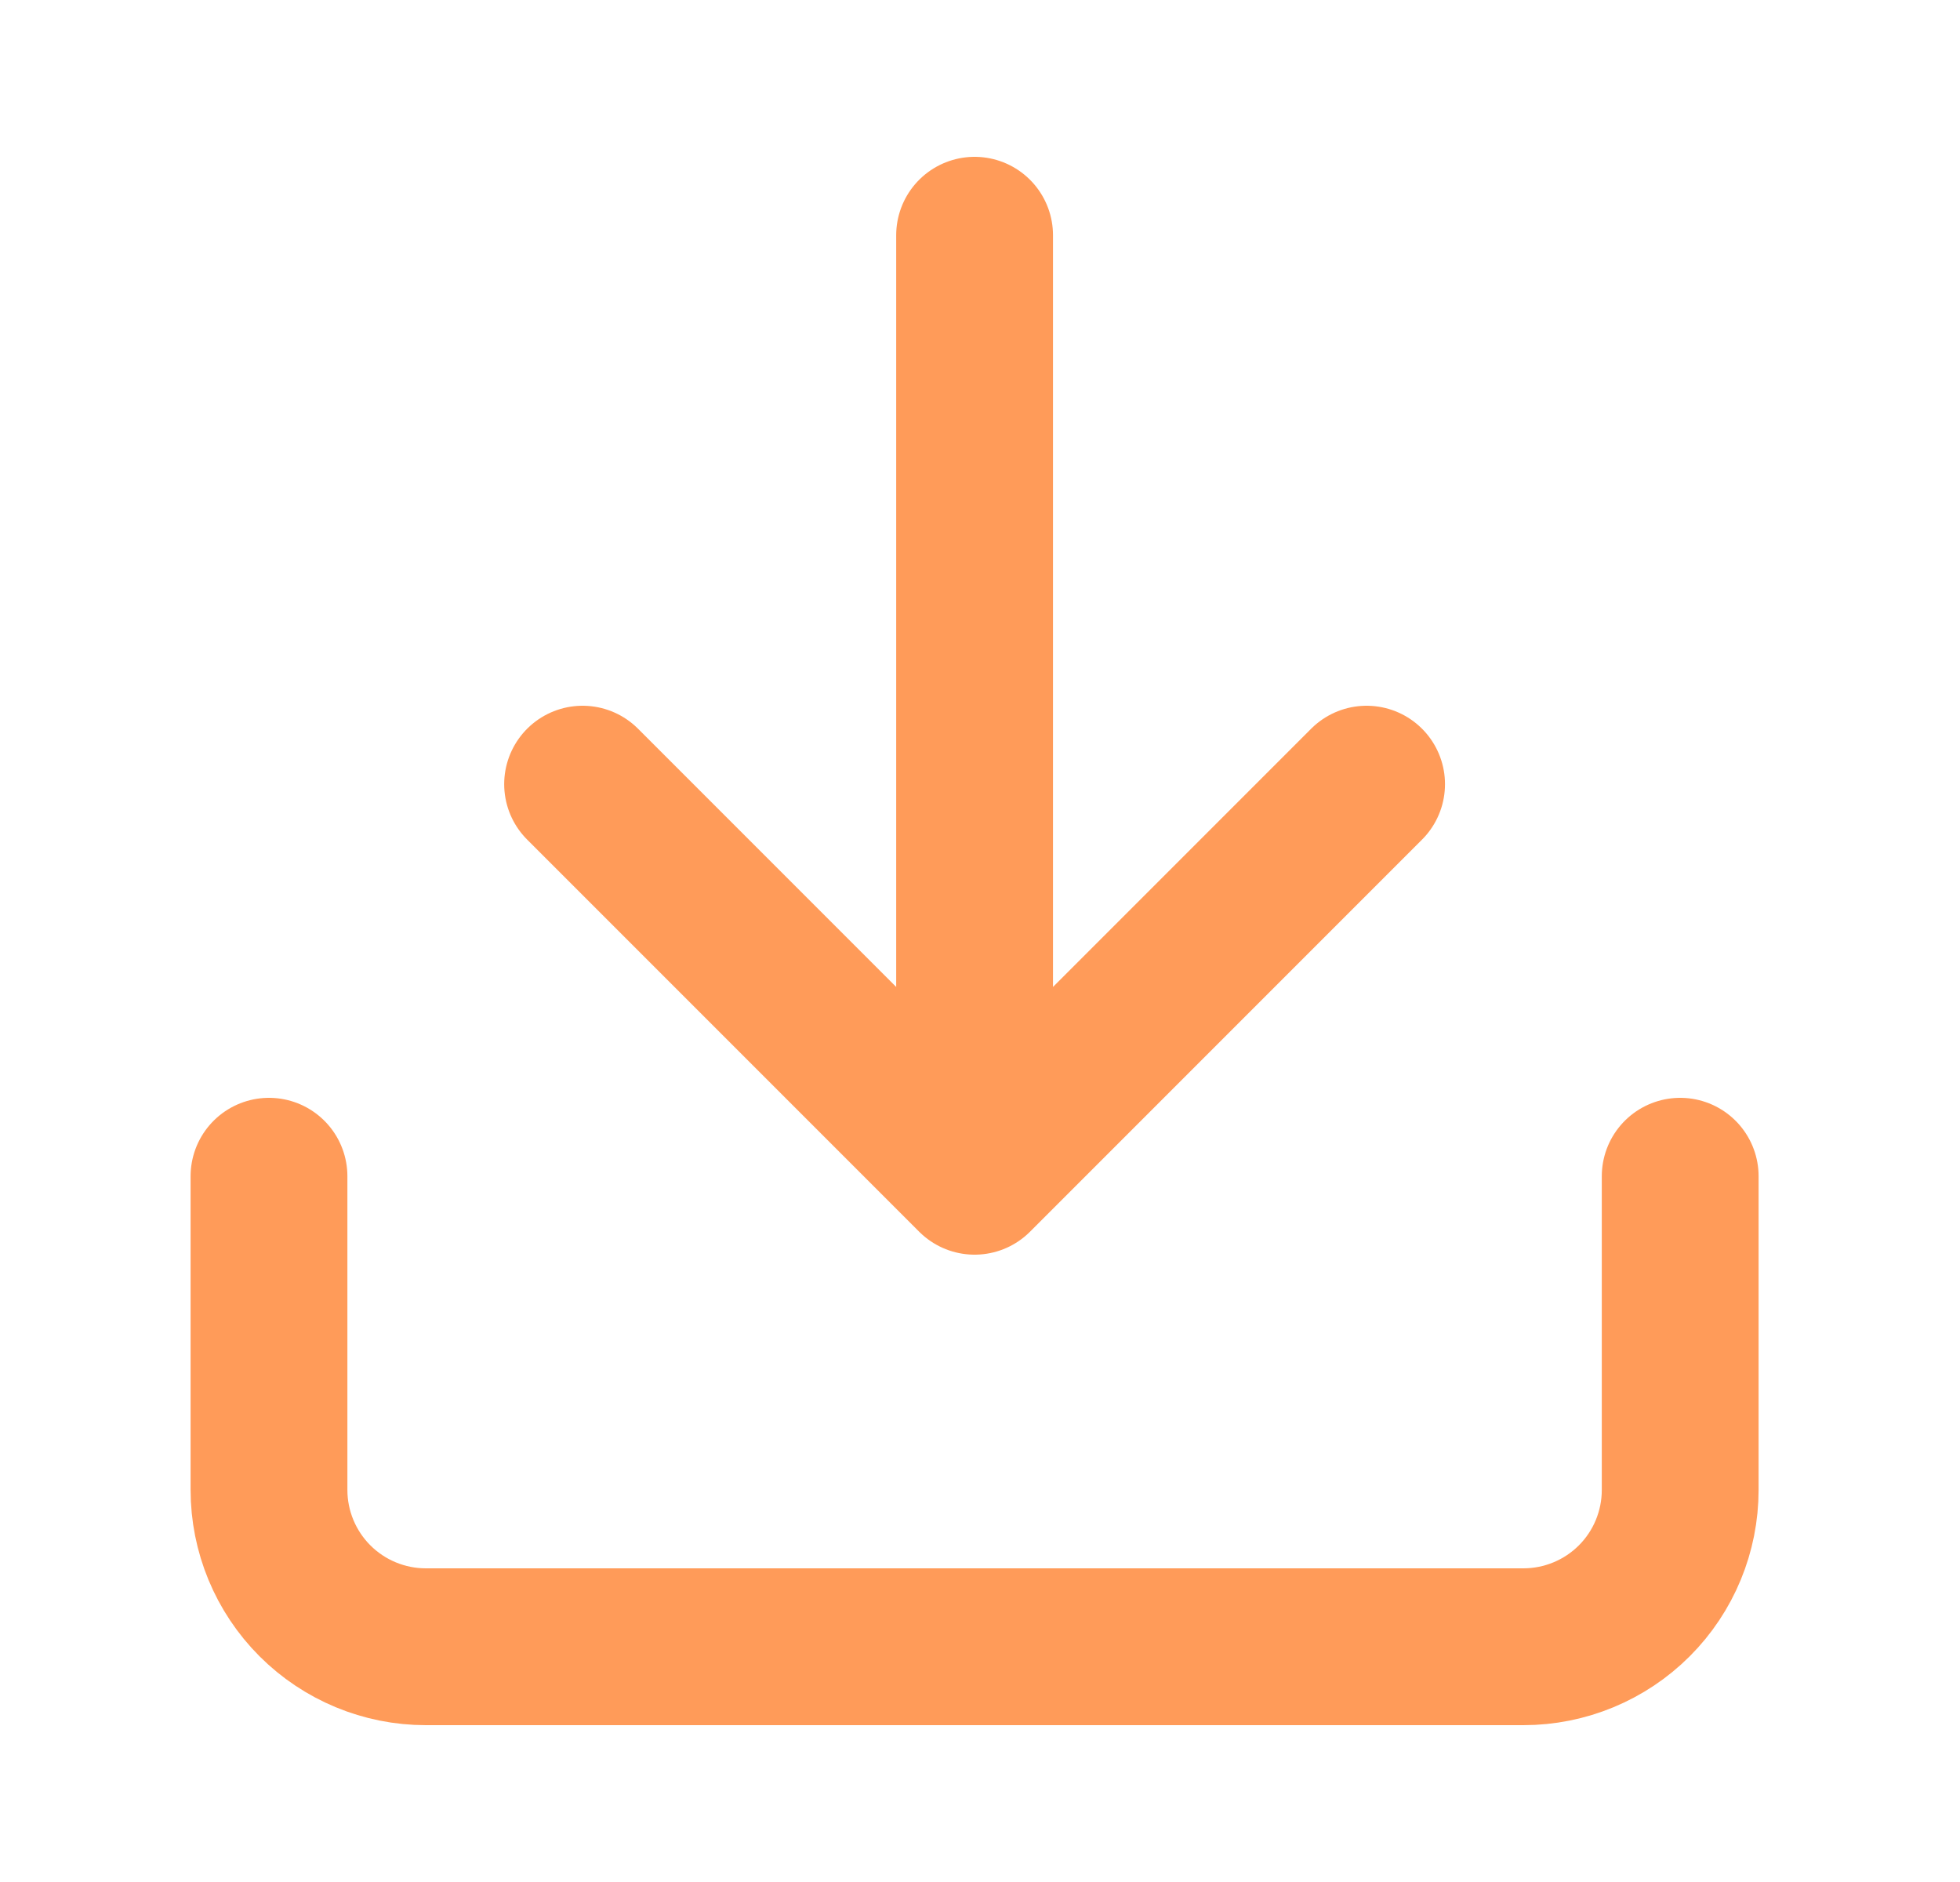 <svg width="25" height="24" viewBox="0 0 25 24" fill="none" xmlns="http://www.w3.org/2000/svg">
<path d="M21.431 15V19C21.431 19.53 21.221 20.039 20.846 20.414C20.471 20.789 19.962 21 19.431 21H5.431C4.901 21 4.392 20.789 4.017 20.414C3.642 20.039 3.431 19.53 3.431 19V15M7.431 10L12.431 15M12.431 15L17.431 10M12.431 15V3" stroke="#ff9b59" stroke-width="2" stroke-linecap="round" stroke-linejoin="round"/>
</svg>